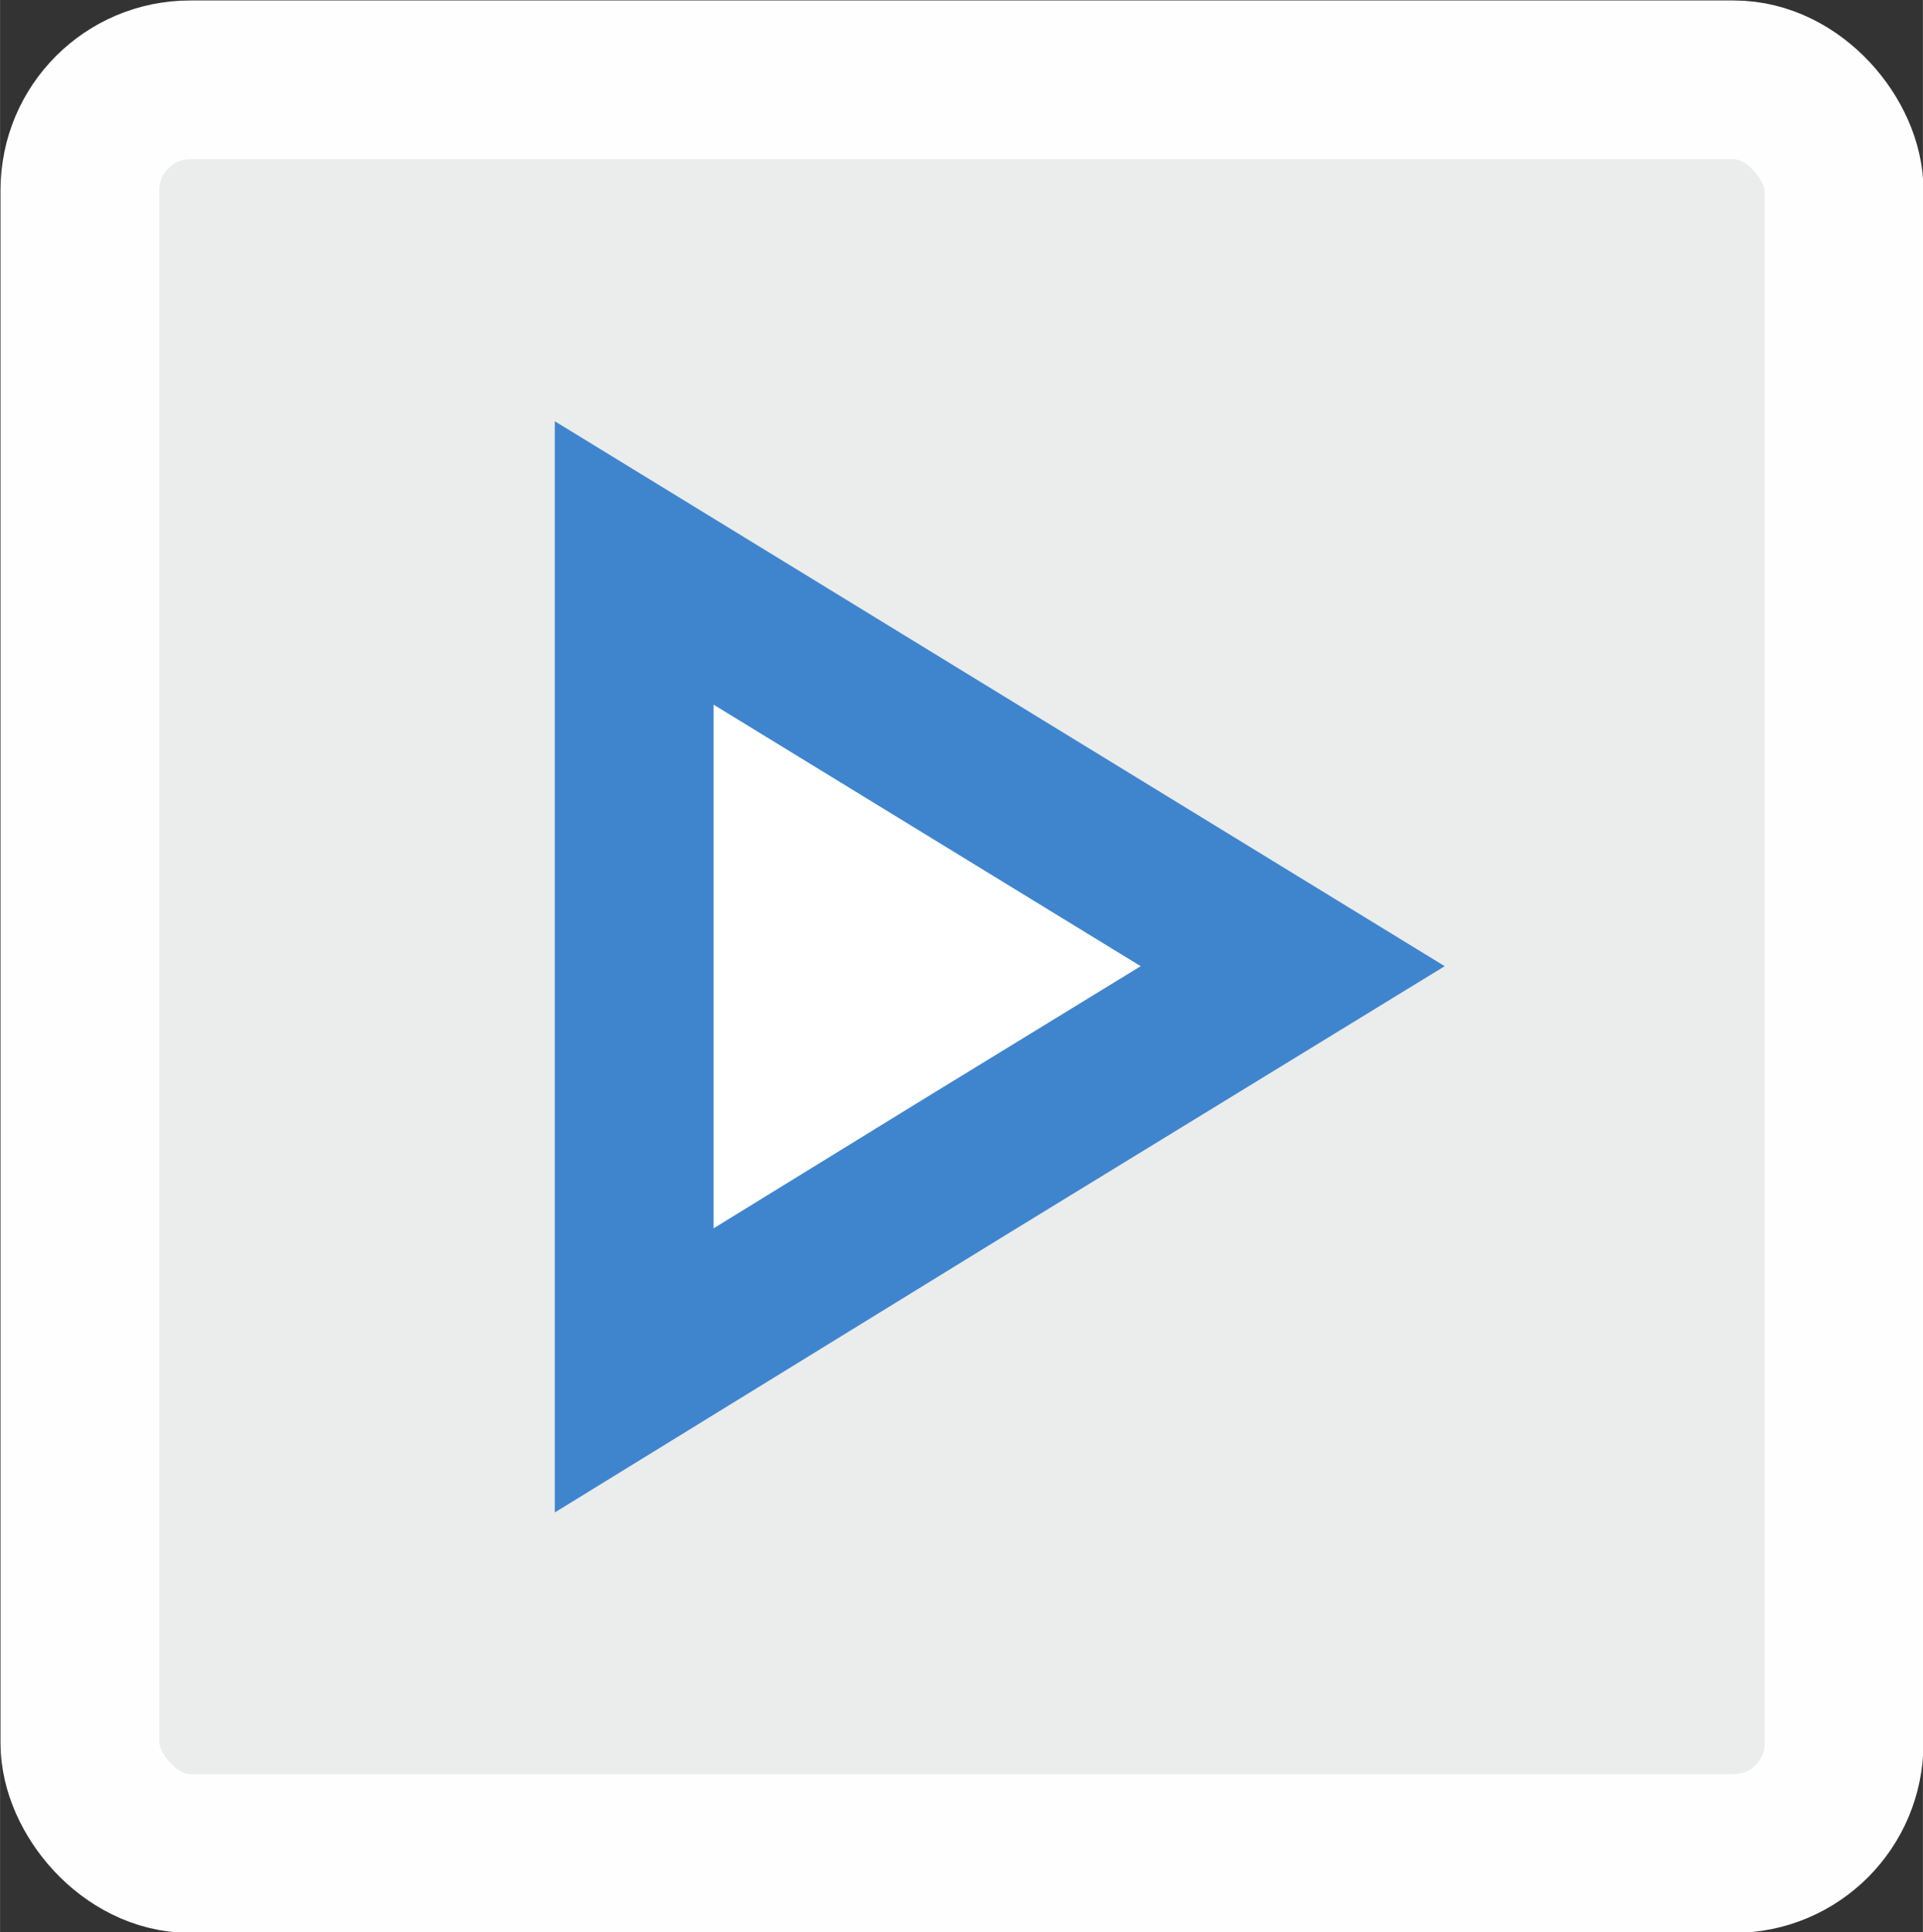 <?xml version="1.0" encoding="UTF-8"?>
<!DOCTYPE svg PUBLIC "-//W3C//DTD SVG 1.1//EN" "http://www.w3.org/Graphics/SVG/1.1/DTD/svg11.dtd">
<!-- Creator: CorelDRAW 2020 (64-Bit) -->
<svg xmlns="http://www.w3.org/2000/svg" xml:space="preserve" width="12.806mm" height="12.87mm" version="1.1" style="shape-rendering:geometricPrecision; text-rendering:geometricPrecision; image-rendering:optimizeQuality; fill-rule:evenodd; clip-rule:evenodd"
viewBox="0 0 19.74 19.84"
 xmlns:xlink="http://www.w3.org/1999/xlink"
 xmlns:xodm="http://www.corel.com/coreldraw/odm/2003">
 <rect x="0" y="0" width="19.74" height="19.84" fill="#333333" stroke="none"/>
 <defs>
  <style type="text/css">
   <![CDATA[
    .str0 {stroke:#FEFEFE;stroke-width:1.63;stroke-miterlimit:22.926}
    .str1 {stroke:#3F85CE;stroke-width:1.63;stroke-miterlimit:22.926}
    .fil0 {fill:#EBECEC}
    .fil1 {fill:white}
   ]]>
  </style>
 </defs>
 <g id="Слой_x0020_1">
  <g id="_2312190816432">
   <rect class="fil0 str0" x="0.82" y="0.82" width="18.11" height="18.21" rx="1.13" ry="1.13"/>
   <polygon class="fil1 str1" points="13.27,9.92 9.89,11.99 6.51,14.07 6.51,9.92 6.51,5.78 9.89,7.85 "/>
  </g>
 </g>
</svg>
